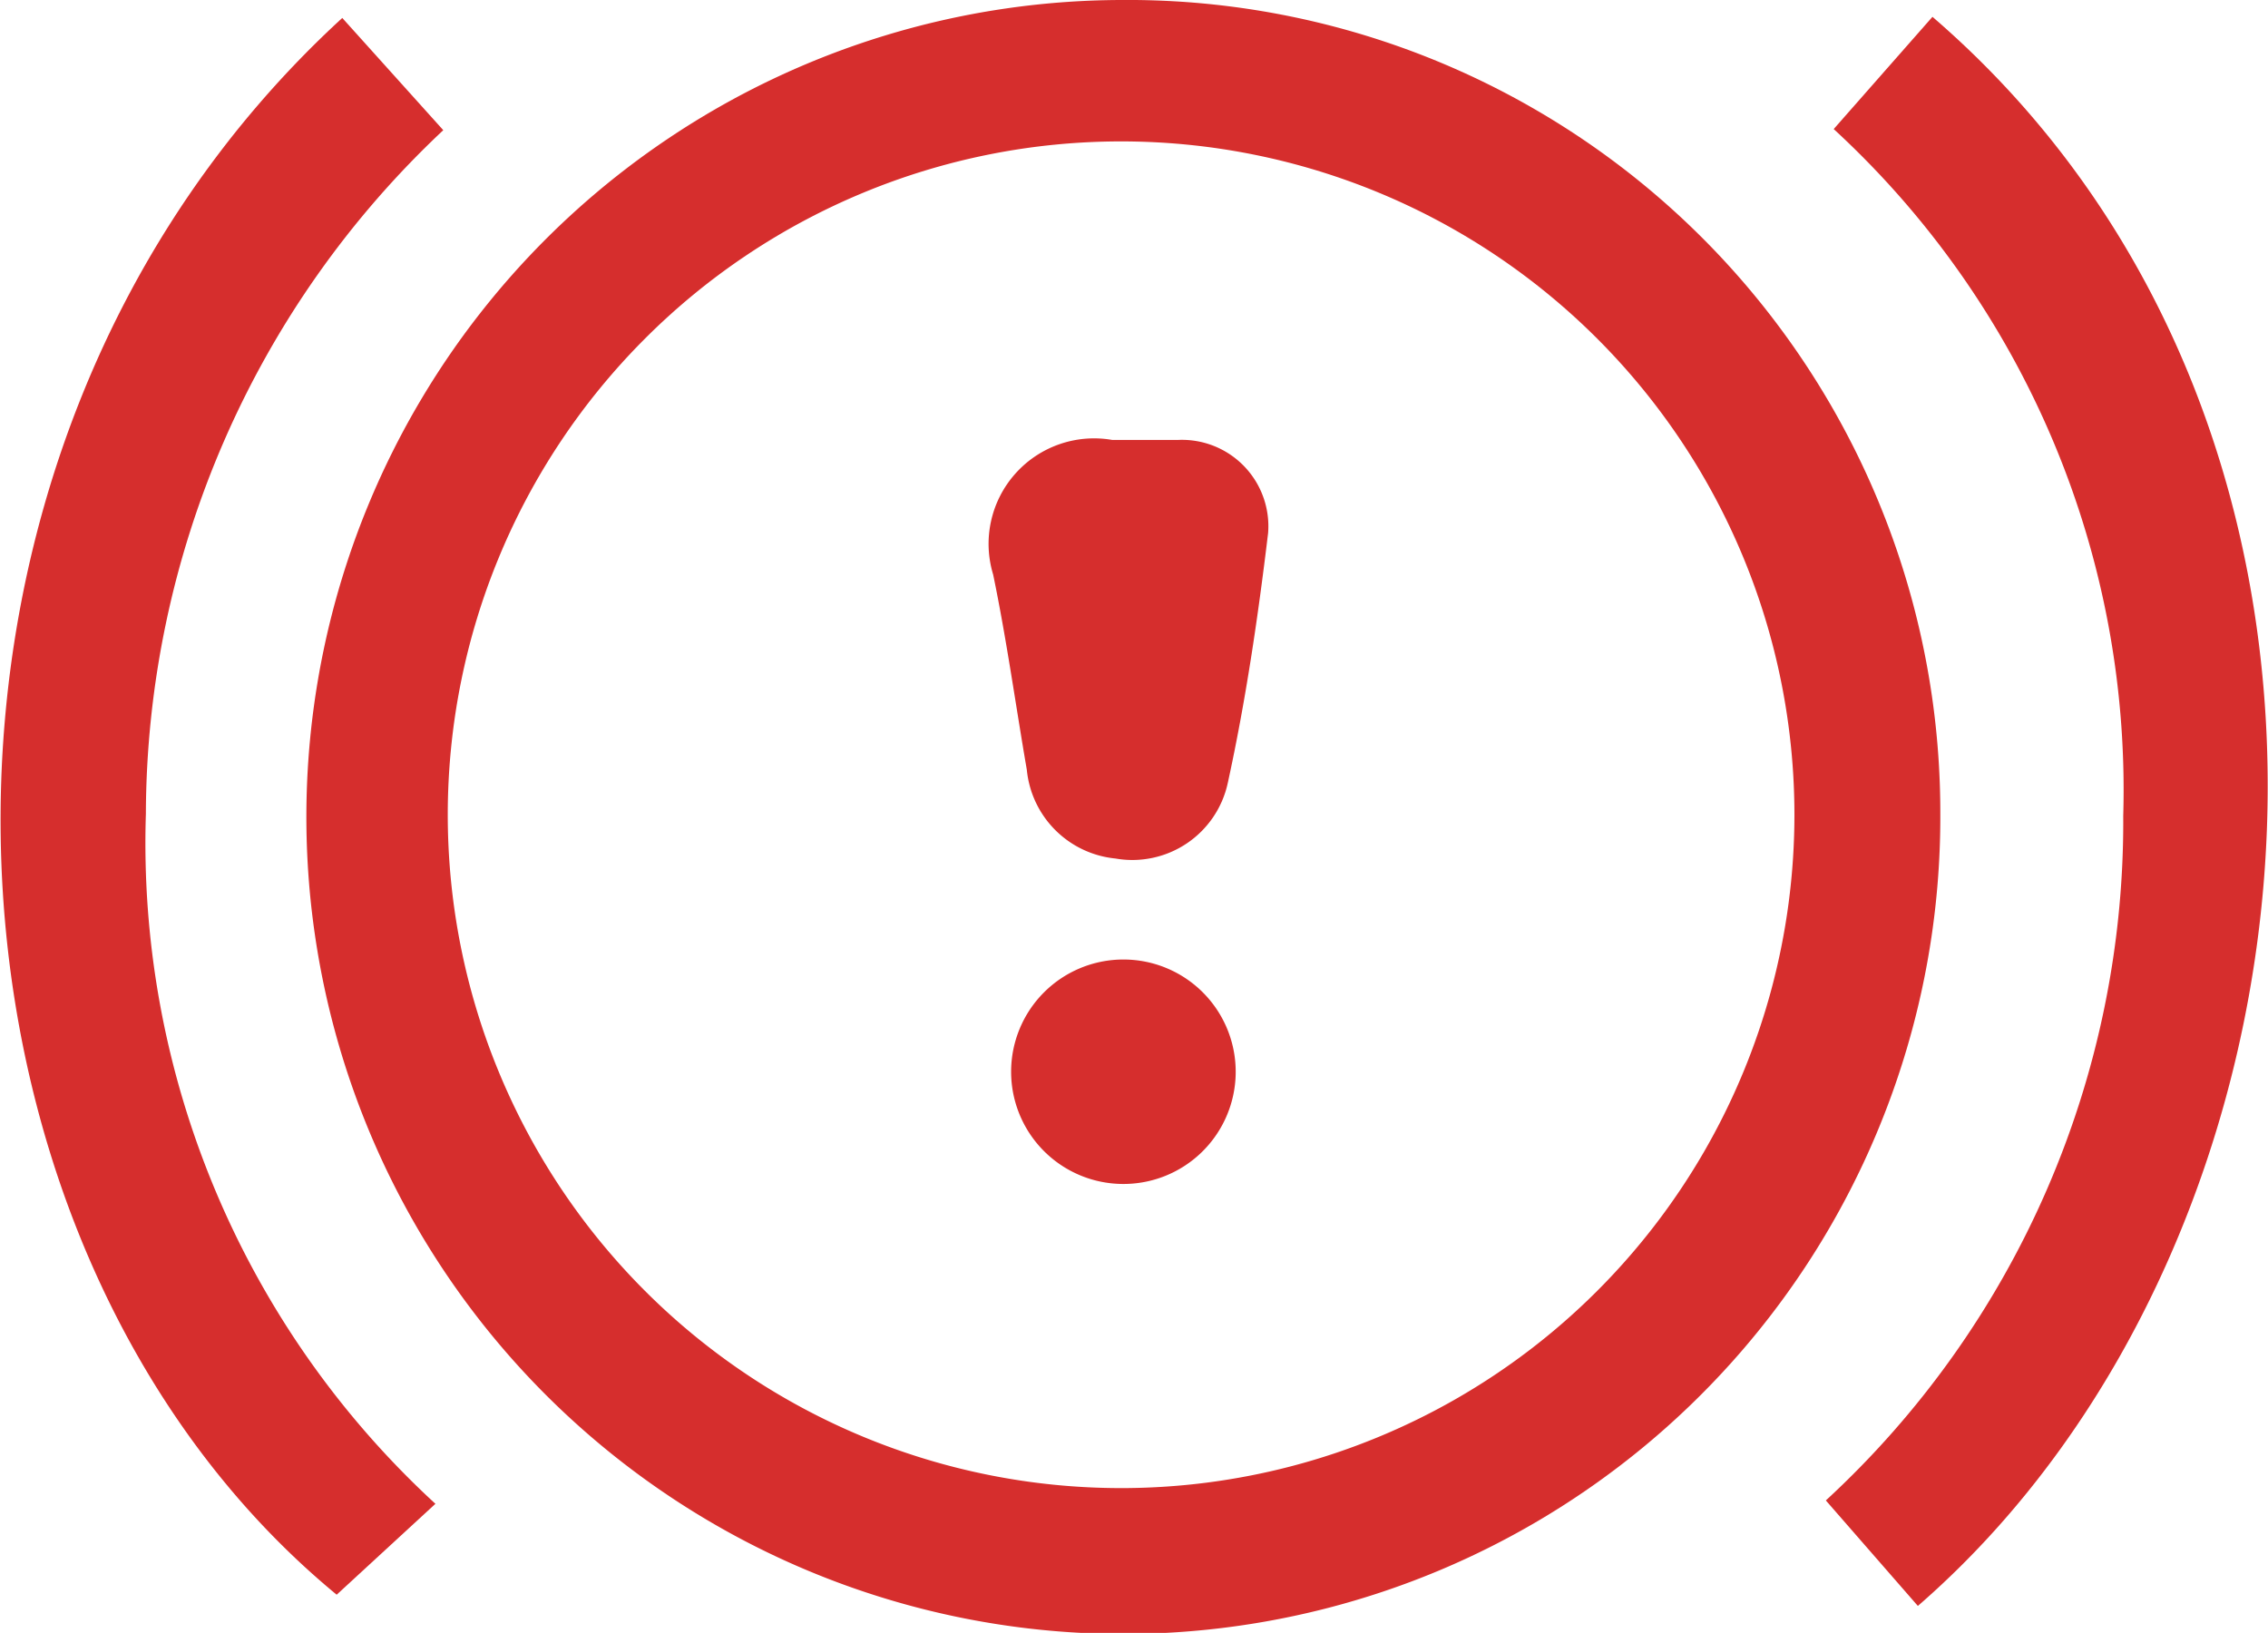<svg id="Слой_1" data-name="Слой 1" xmlns="http://www.w3.org/2000/svg" viewBox="0 0 20.21 14.55"><defs><style>.cls-1{fill:#d62e2d;}</style></defs><path class="cls-1" d="M297.88,413.5a7.28,7.28,0,1,0,7.3,7.24A7.24,7.24,0,0,0,297.88,413.5Zm0,13.26a6,6,0,1,1,6-6A6,6,0,0,1,297.85,426.76Z" transform="translate(-287.89 -413.5)"/><path class="cls-1" d="M305.11,413.65l-.88,1a8,8,0,0,1,2.58,6.12,8.22,8.22,0,0,1-2.65,6.1l.82.94C308.77,424.52,309.44,417.38,305.11,413.65Z" transform="translate(-287.89 -413.5)"/><path class="cls-1" d="M291.84,414.66l-.9-1c-4.23,3.88-3.87,10.9-.05,14.05l.88-.81a8,8,0,0,1-2.58-6.15A8.38,8.38,0,0,1,291.84,414.66Z" transform="translate(-287.89 -413.5)"/><path class="cls-1" d="M298.39,417.42h-.59a.94.94,0,0,0-1.06,1.2c.12.58.2,1.16.3,1.74a.88.88,0,0,0,.79.79.87.87,0,0,0,1-.67c.16-.73.27-1.48.36-2.23A.77.77,0,0,0,298.39,417.42Z" transform="translate(-287.89 -413.5)"/><path class="cls-1" d="M297.9,422.05a1,1,0,0,0-1,1,1,1,0,0,0,1,1,1,1,0,0,0,1-.95A1,1,0,0,0,297.9,422.05Z" transform="translate(-287.89 -413.5)"/></svg>
